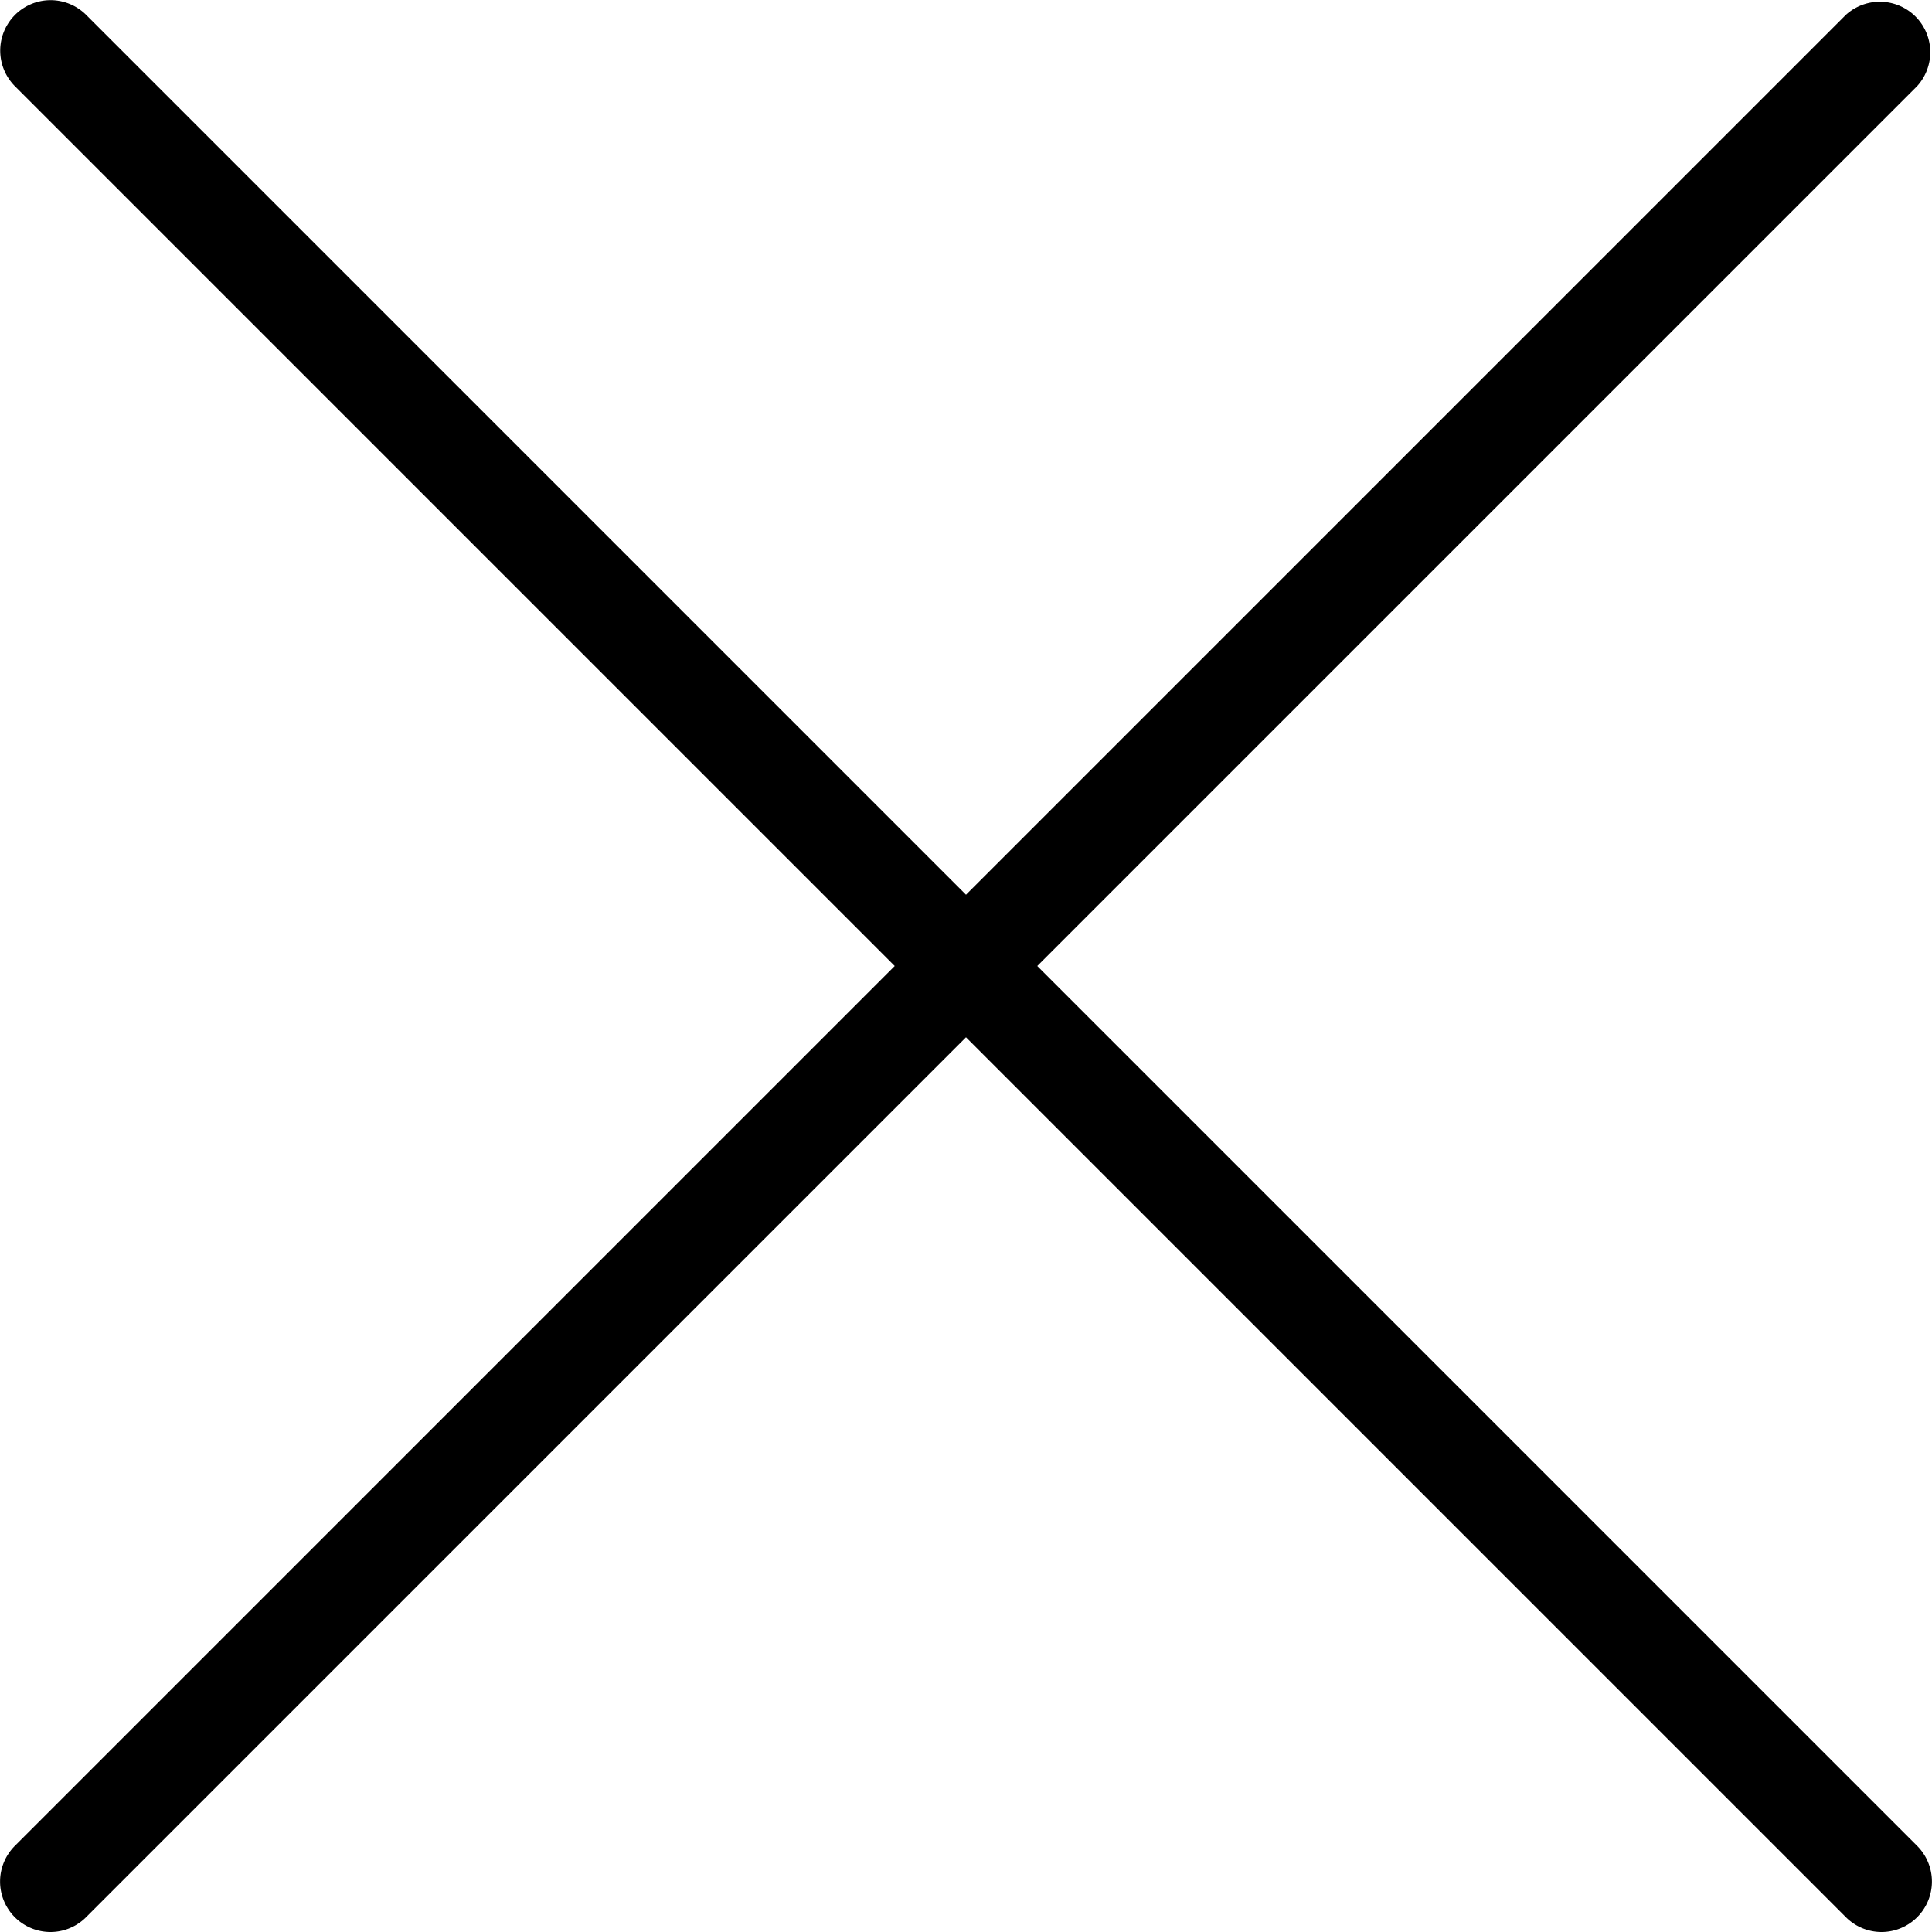 <svg version="1.2" baseProfile="tiny" viewBox="0 0 18 18" xmlns:xlink="http://www.w3.org/1999/xlink" xmlns="http://www.w3.org/2000/svg">
<path style="fill:#000000;" d="M 0.447 0.002 A 0.47 0.47 0 0 0 0.139 0.803 L 8.336 9 L 0.139 17.197 A 0.47 0.47 0 0 0 0.471 18 A 0.469 0.469 0 0 0 0.803 17.861 L 9 9.664 L 17.197 17.861 A 0.469 0.469 0 0 0 17.529 18 A 0.47 0.47 0 0 0 17.861 17.197 L 9.664 9 L 17.861 0.803 A 0.47 0.47 0 0 0 17.197 0.139 L 9 8.336 L 0.803 0.139 A 0.47 0.47 0 0 0 0.447 0.002 z"/>
</svg>
